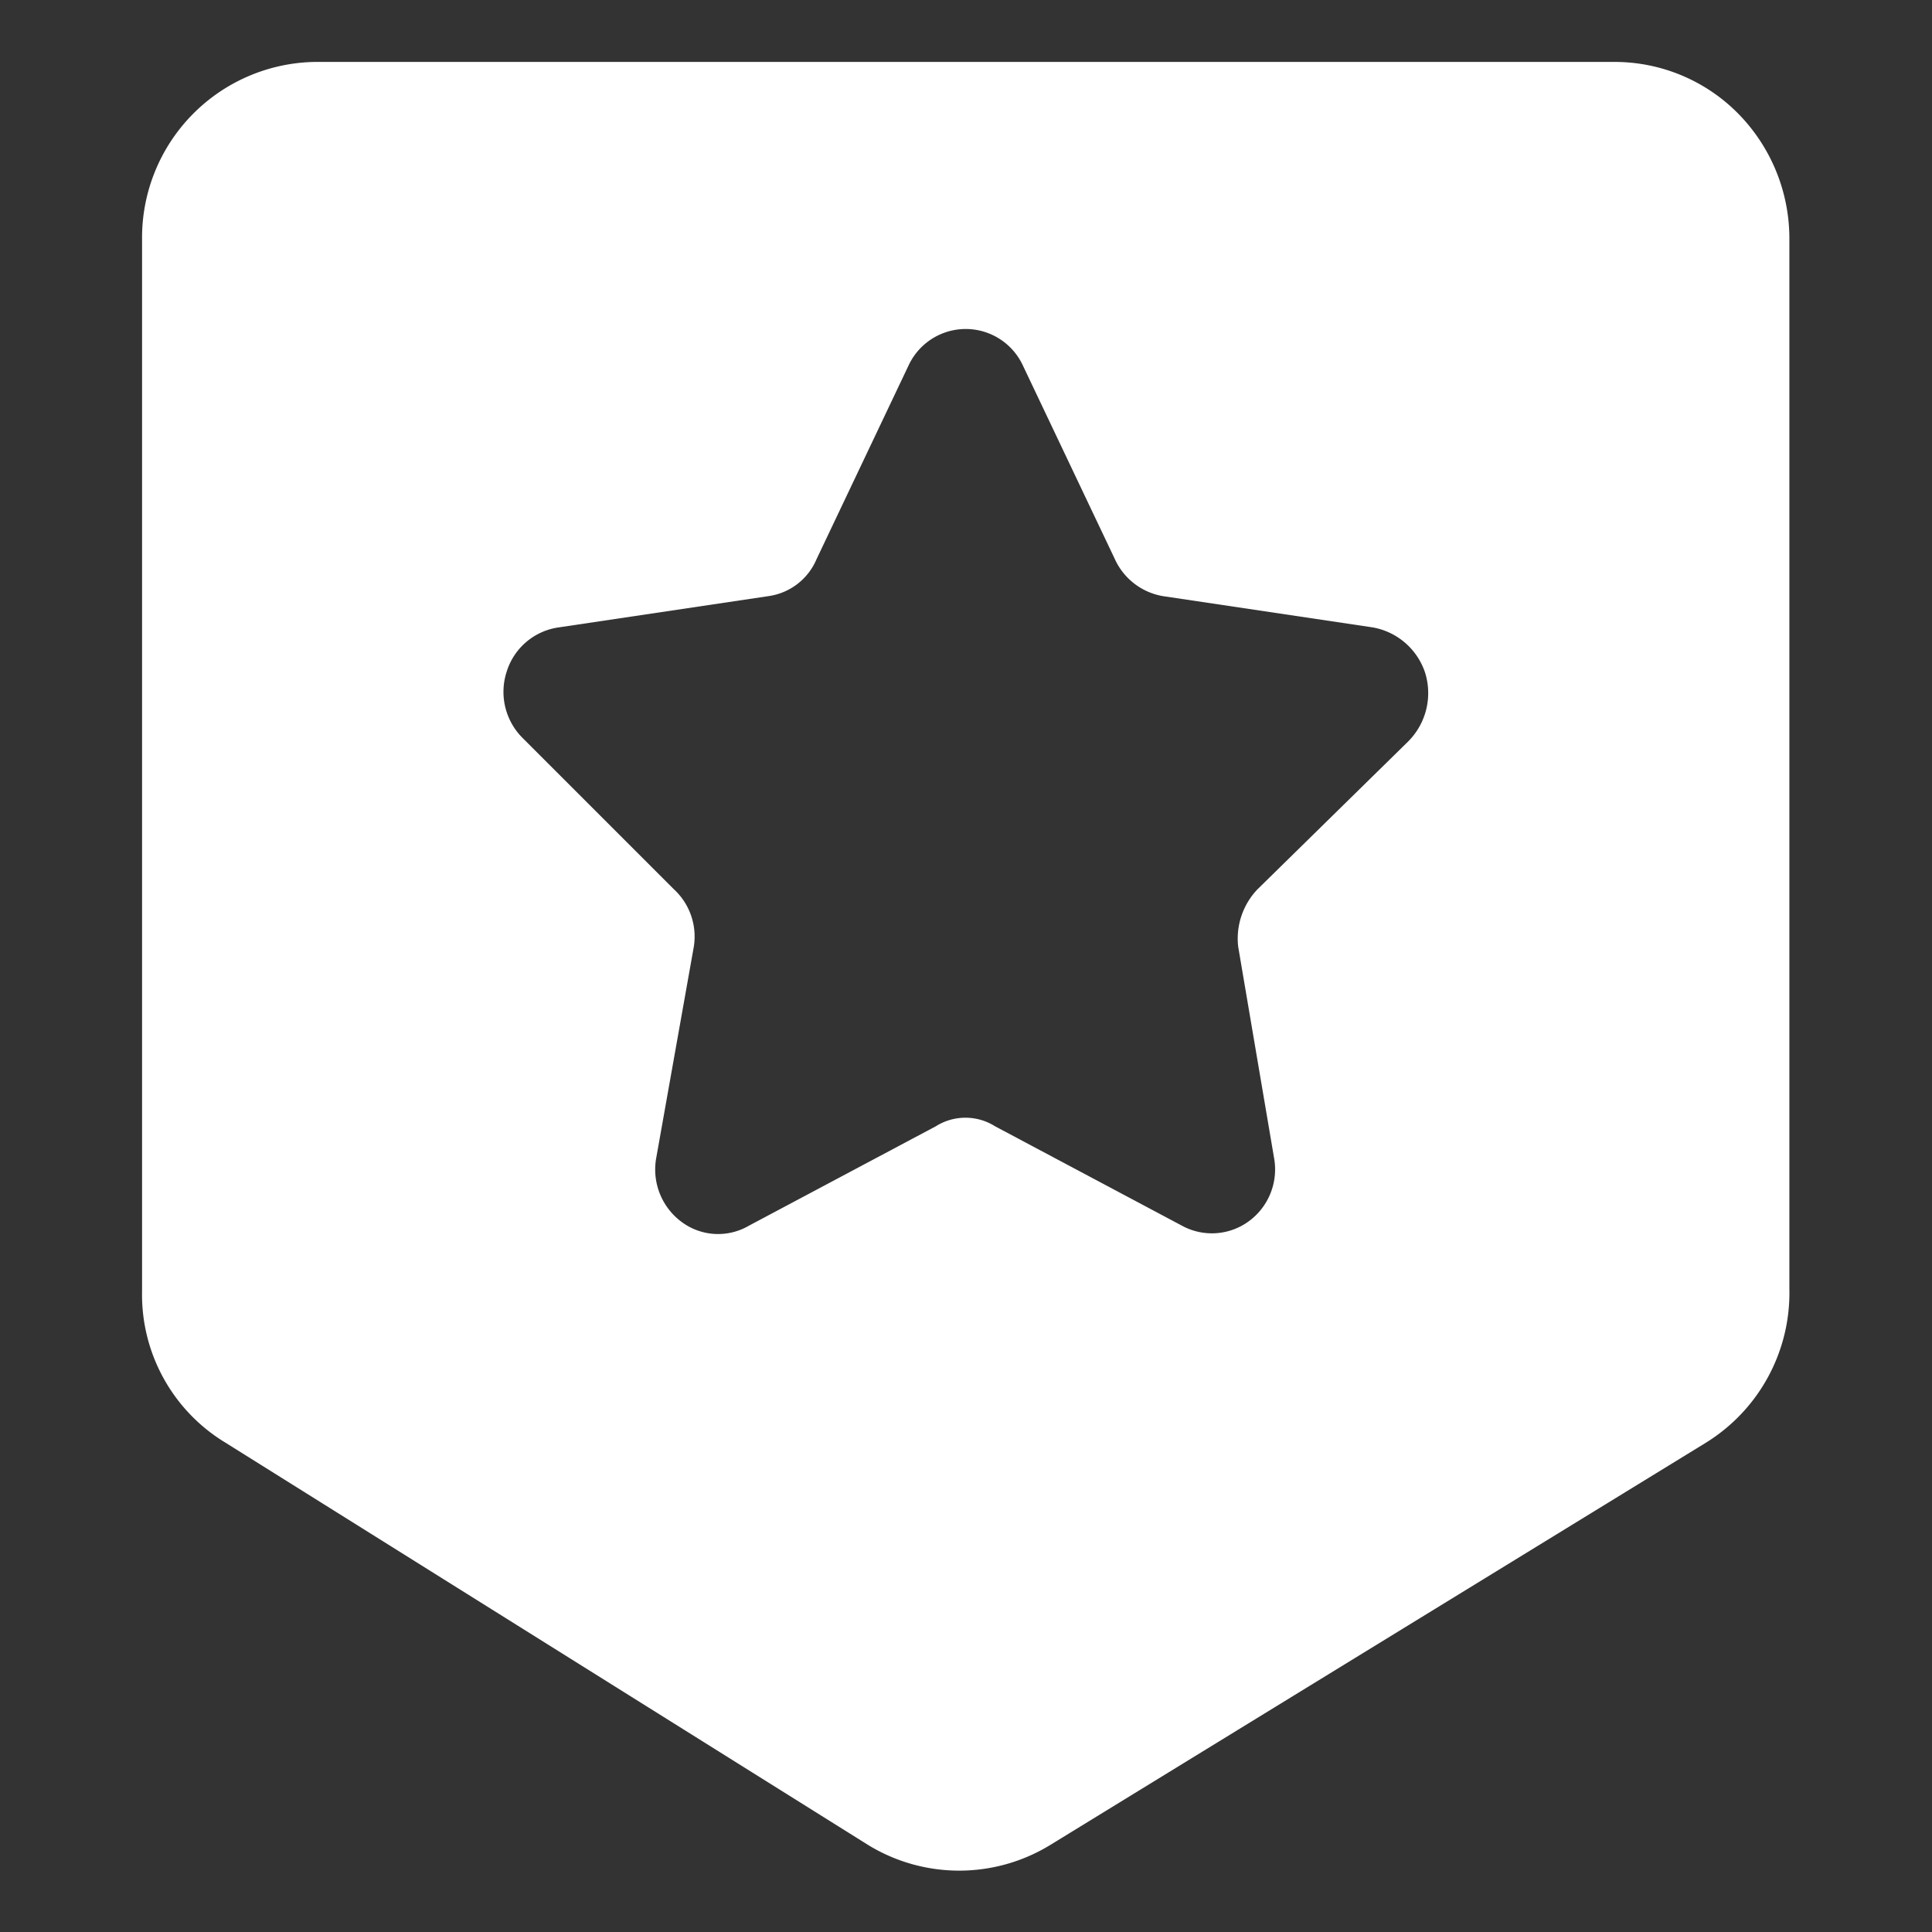 <svg t="1572251611753" class="icon" viewBox="0 0 1024 1024" version="1.1" xmlns="http://www.w3.org/2000/svg" p-id="2042" width="512" height="512"><rect x="0" y="0" width="1024" height="1024" fill="#333333" stroke="none"/><path d="M920.998 59.934a91.949 91.949 0 0 0-65.958-27.106H166.852A93.154 93.154 0 0 0 75.294 126.494v558.08a91.678 91.678 0 0 0 44.273 80.113l340.631 213.233a92.431 92.431 0 0 0 96.376 0l347.558-213.233a93.365 93.365 0 0 0 44.273-81.619V126.494a94.389 94.389 0 0 0-27.407-66.56z m-174.682 333.101l-79.812 78.306a37.828 37.828 0 0 0-10.24 30.419l18.974 111.736a34.063 34.063 0 0 1-13.252 33.732 33.129 33.129 0 0 1-35.539 2.409l-99.087-52.706a29.395 29.395 0 0 0-31.322 0l-99.087 52.706a32.376 32.376 0 0 1-35.84-2.108 34.545 34.545 0 0 1-13.252-34.033l19.878-111.736a34.123 34.123 0 0 0-10.541-30.419L277.384 391.529a34.515 34.515 0 0 1-8.734-35.84 33.792 33.792 0 0 1 27.708-23.191l111.134-16.565a32.557 32.557 0 0 0 25.299-19.576l48.791-102.701a33.4 33.4 0 0 1 60.536 0l48.791 102.701a34.334 34.334 0 0 0 25.299 19.576l111.134 16.565a35.81 35.81 0 0 1 28.009 24.094 36.292 36.292 0 0 1-9.035 36.442z" p-id="2043" fill="#ffffff"></path></svg>
